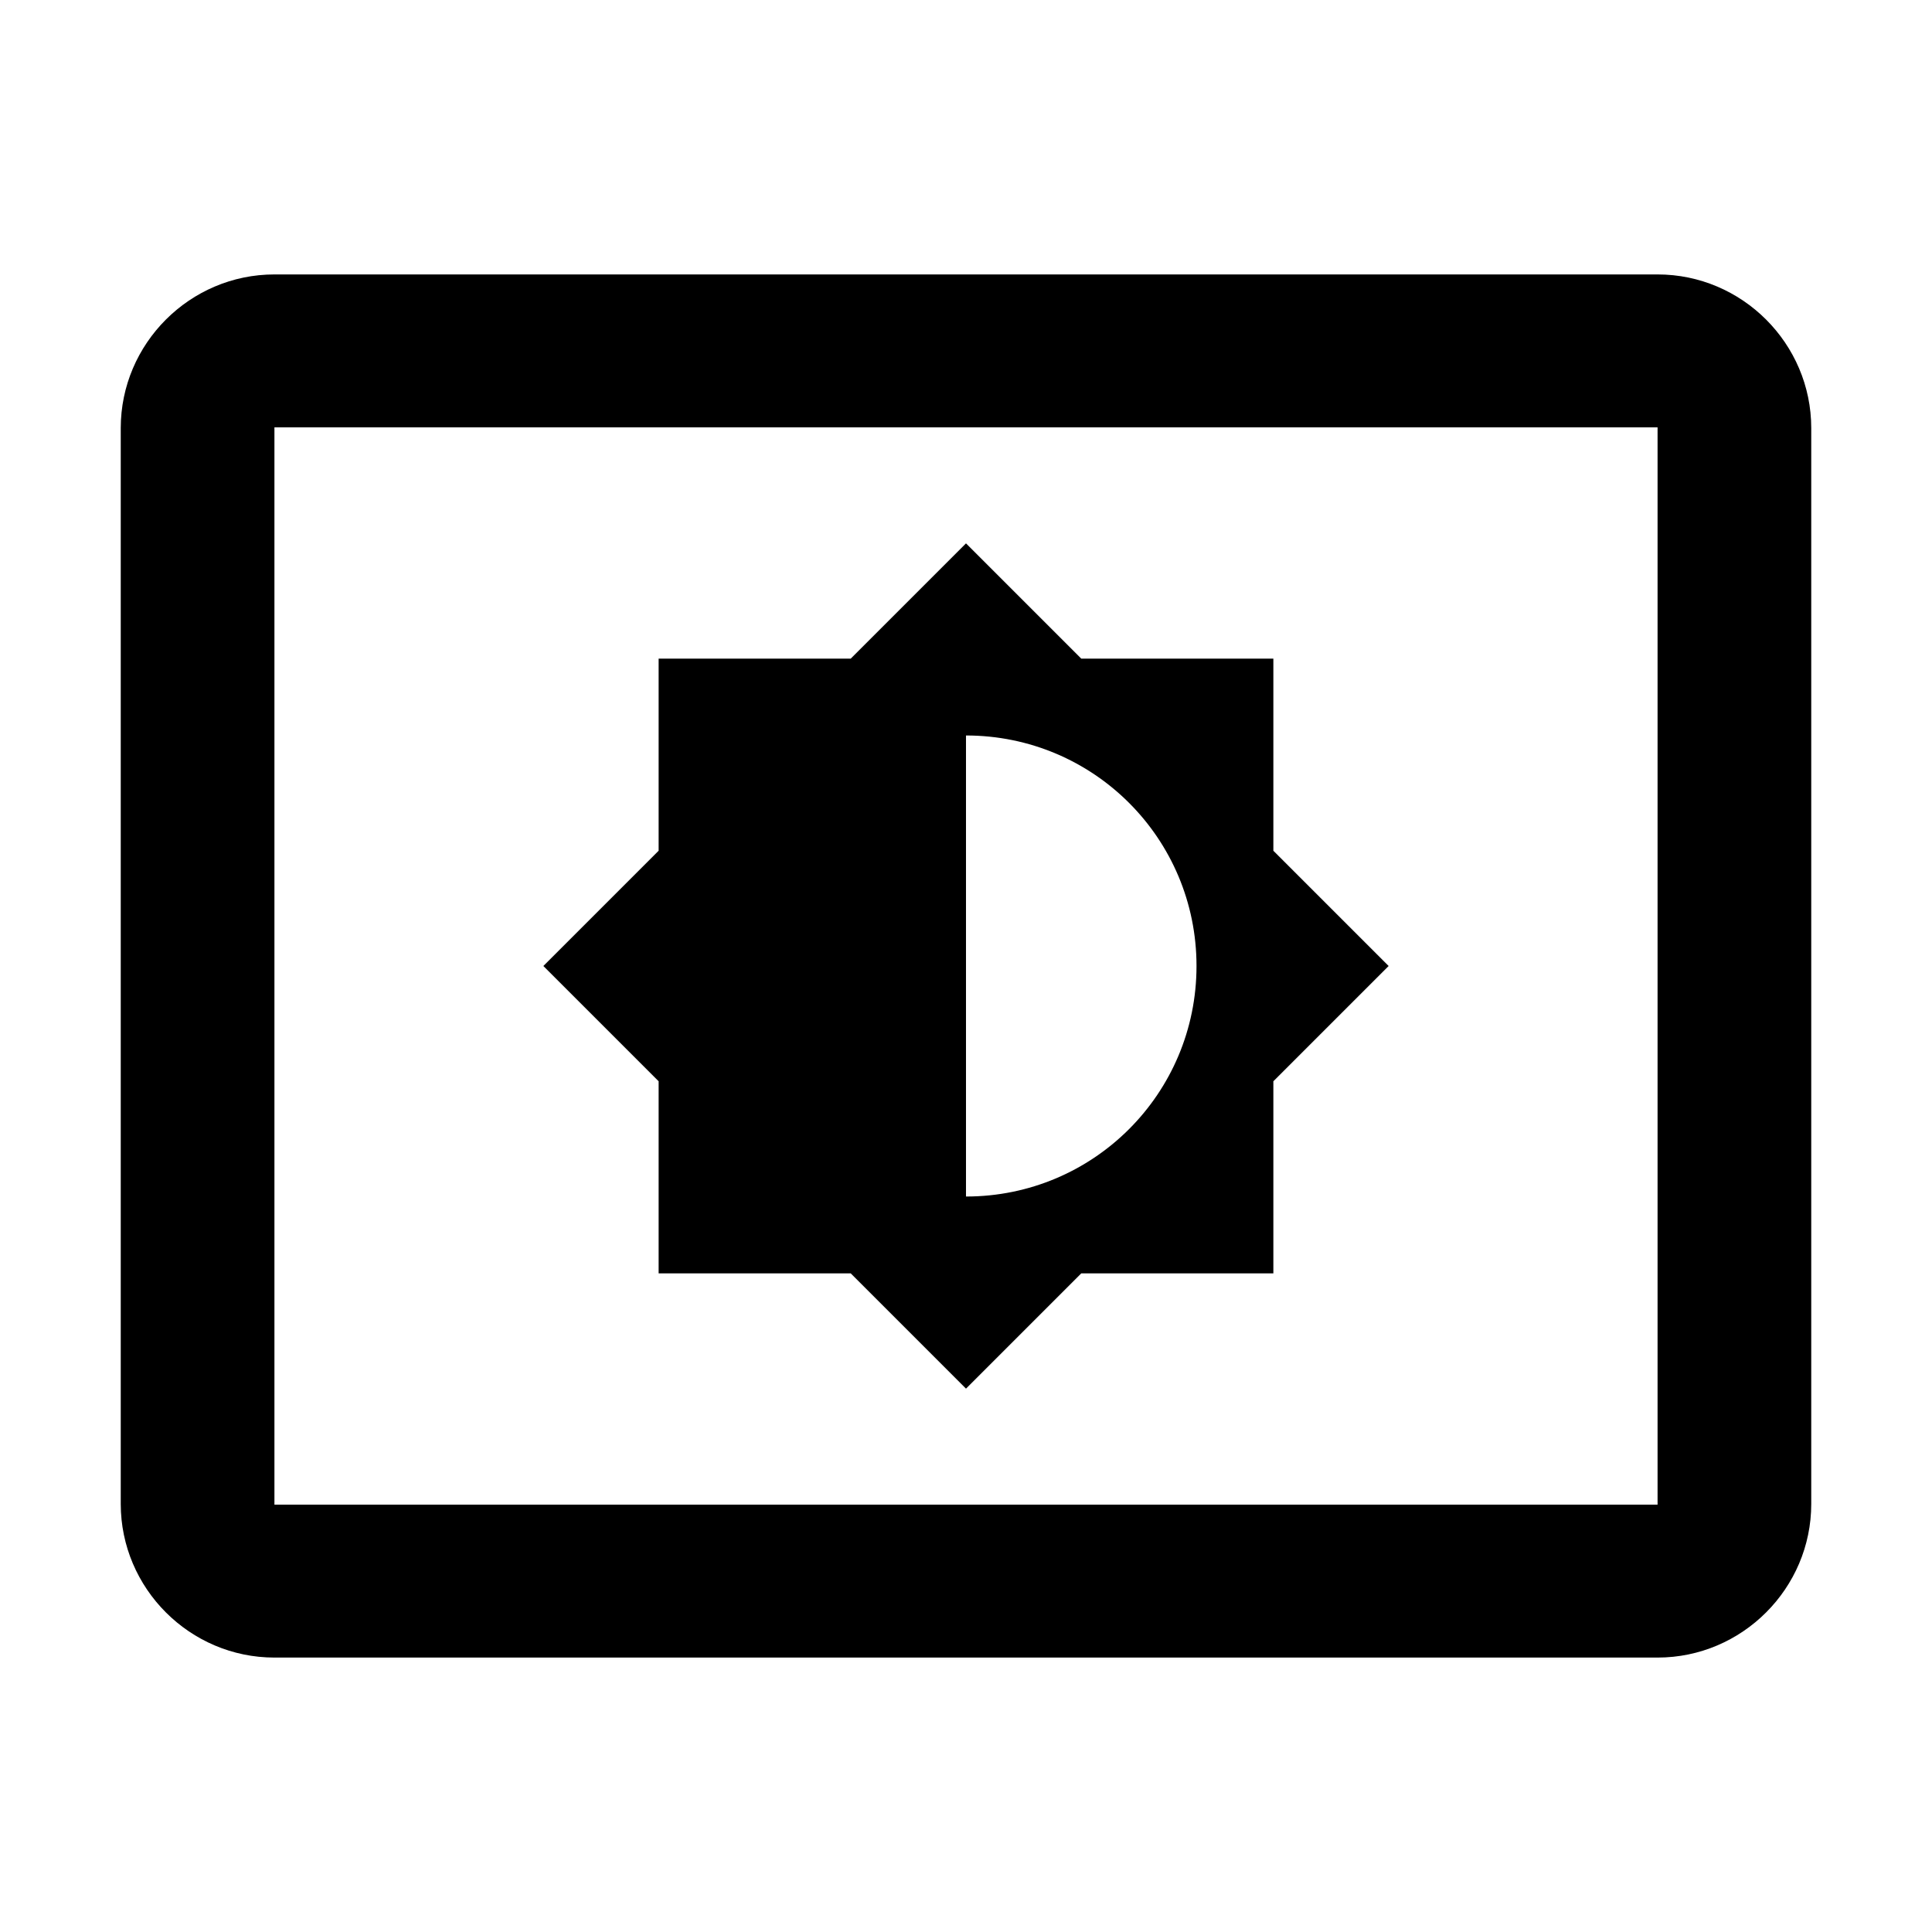 <svg height="256" viewBox="0 0 256 256" width="256" xmlns="http://www.w3.org/2000/svg"><path d="m219.636 36.364h-183.273c-11.2 0-20.364 9.164-20.364 20.364v142.545c0 11.2 9.164 20.364 20.364 20.364h183.273c11.2 0 20.364-9.164 20.364-20.364v-142.545c0-11.2-9.164-20.364-20.364-20.364zm0 163.011h-183.273v-142.749h183.273zm-132.364-30.647h25.455l15.273 15.273 15.273-15.273h25.455v-25.455l15.273-15.273-15.273-15.273v-25.455h-25.455l-15.273-15.273-15.273 15.273h-25.455v25.455l-15.273 15.273 15.273 15.273zm40.727-71.273c16.902 0 30.545 13.644 30.545 30.545 0 16.902-13.644 30.545-30.545 30.545z" fill="#000000"/></svg>